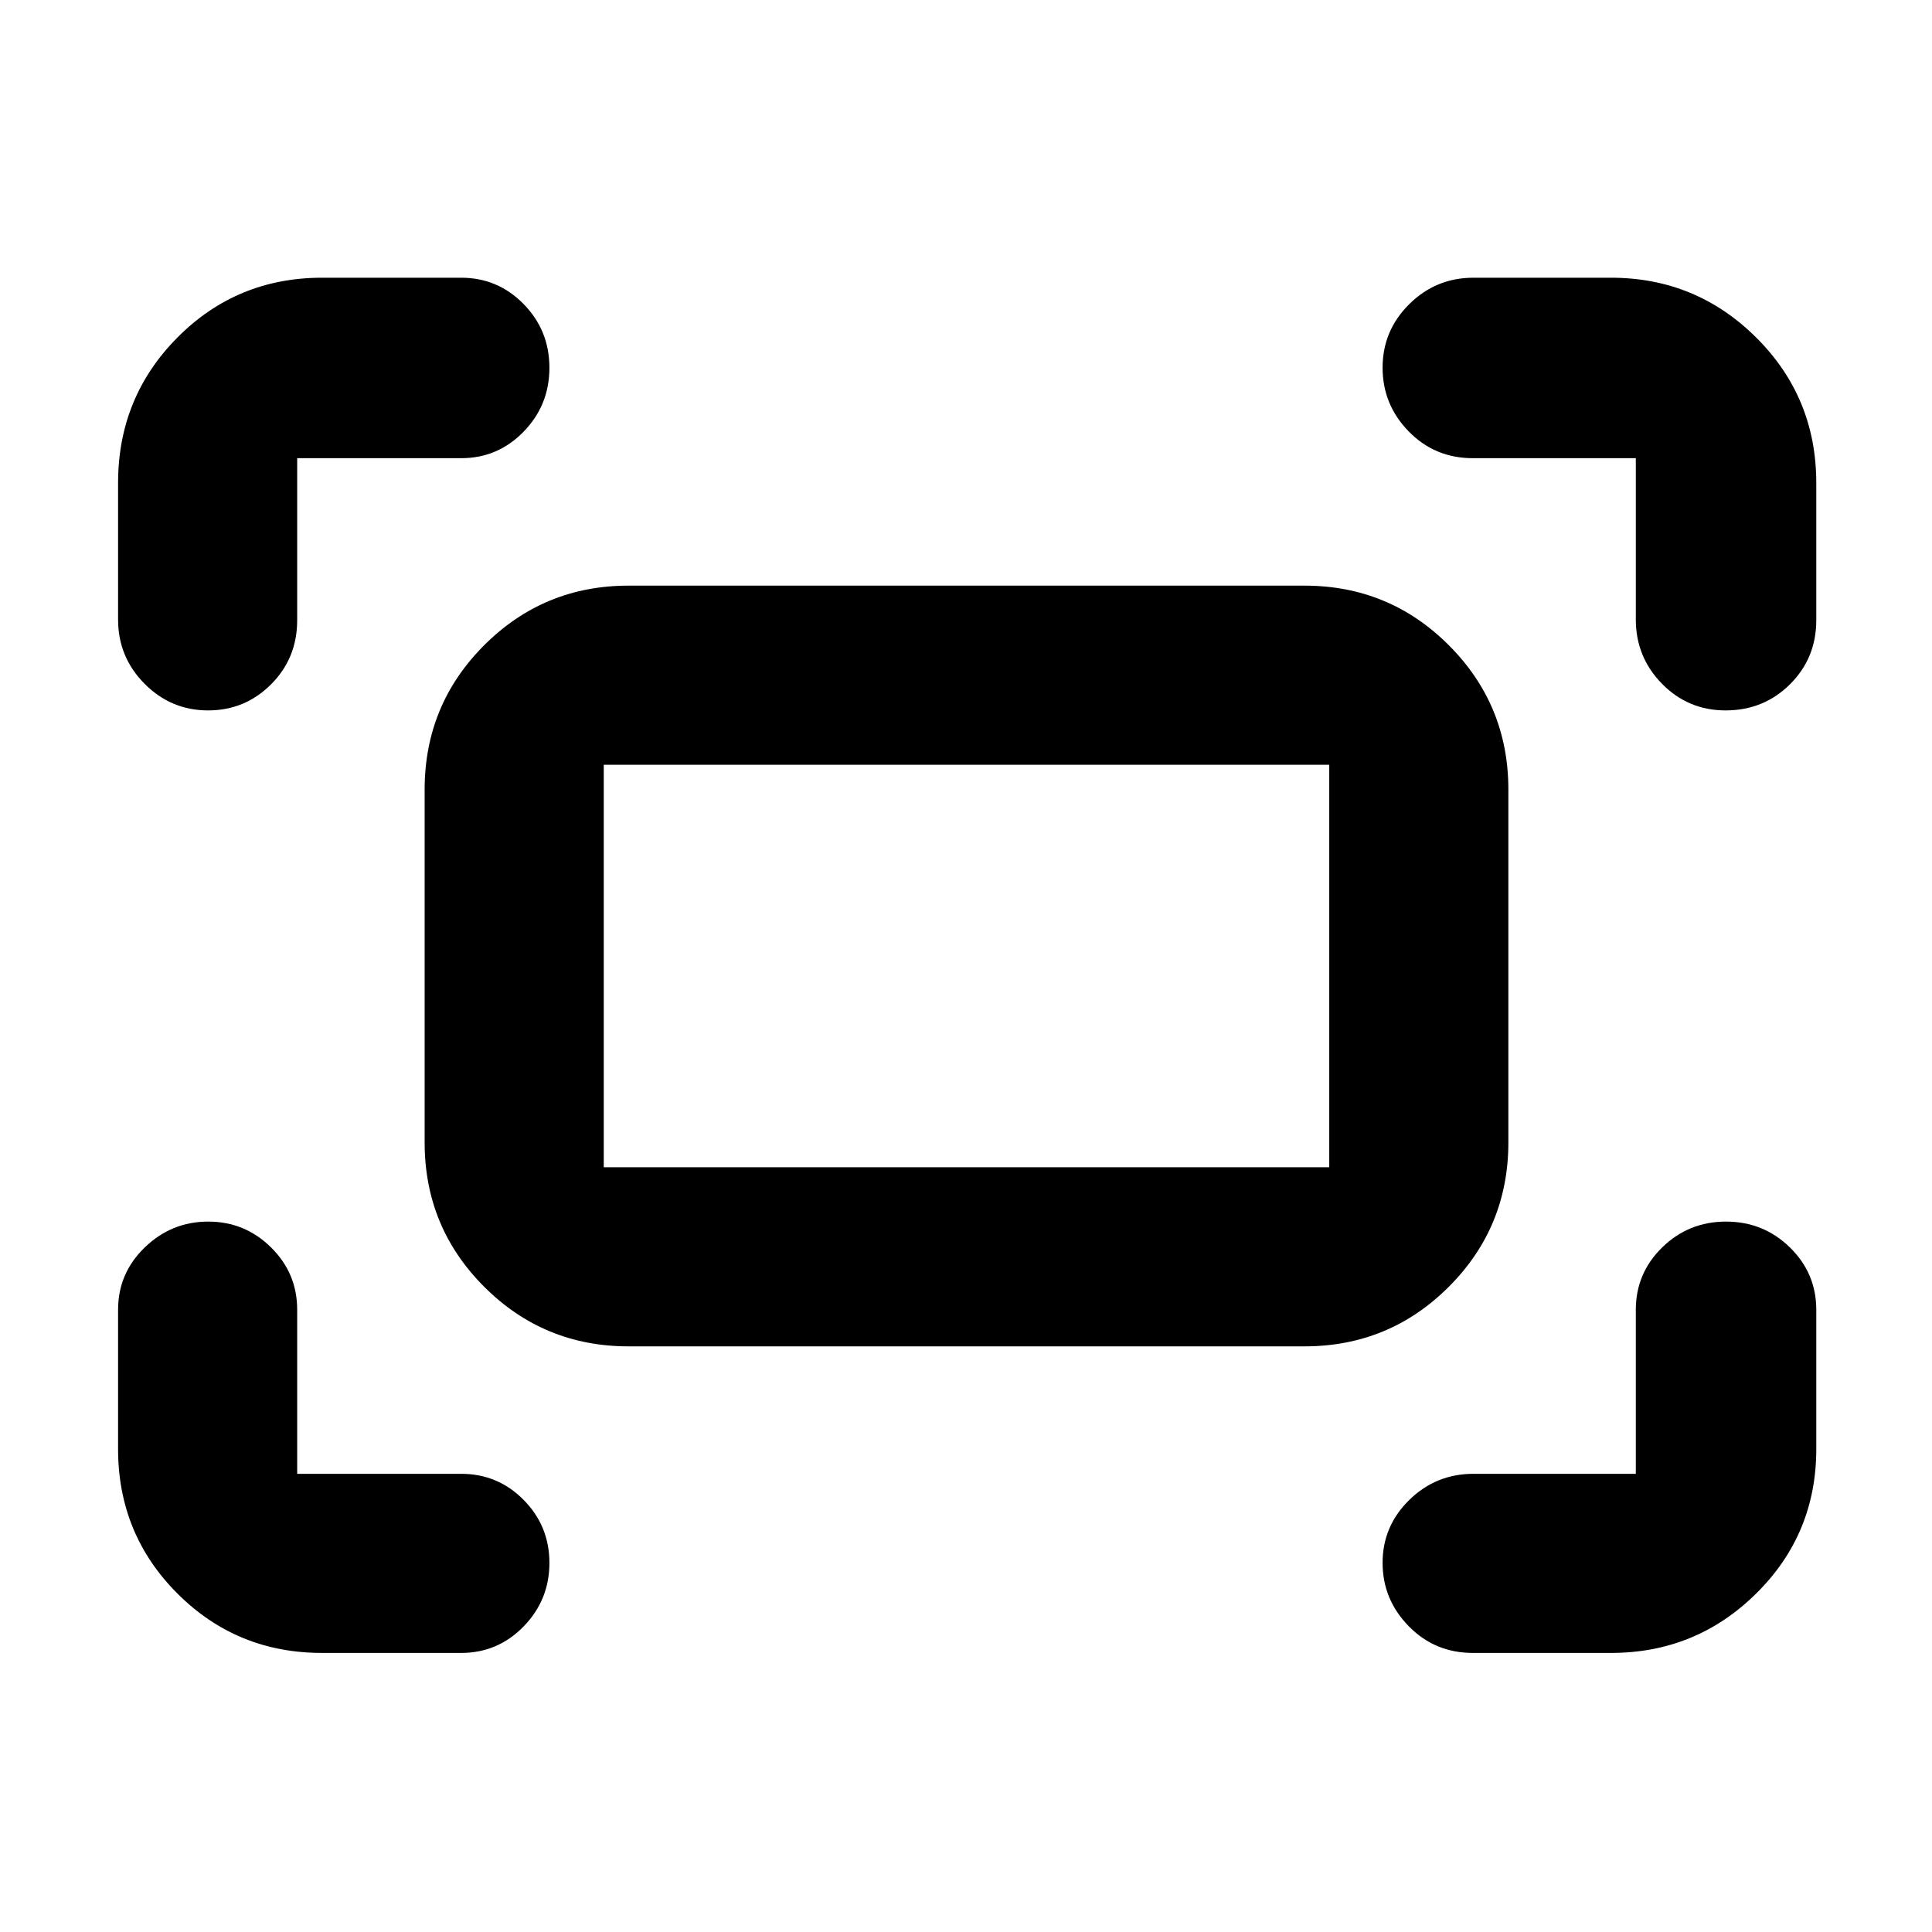 <svg xmlns="http://www.w3.org/2000/svg" height="40" viewBox="0 -960 960 960" width="40"><path d="M812.83-652.17v-80.16h-81q-18.85 0-31.84-13.29Q687-758.9 687-777.32t13.25-31.55Q713.5-822 732.17-822h68.33q42.25 0 72.12 29.7 29.88 29.7 29.88 72.3v68.17q0 18.85-13.06 31.84Q876.38-607 857.42-607q-18.59 0-31.59-13.25t-13-31.92Zm-754.16 0V-720q0-42.6 29.5-72.3Q117.67-822 160-822h69.17q18.19 0 31.01 13.08Q273-795.83 273-777.25q0 18.58-12.82 31.75-12.82 13.17-31.01 13.17h-81.5v80.5q0 18.85-12.95 31.84Q121.77-607 103.39-607 85-607 71.83-620.25q-13.16-13.25-13.16-31.92Zm741.83 513.5h-68.67q-18.85 0-31.84-13.28Q687-165.23 687-183.46q0-18.22 13.25-31.21 13.25-13 31.92-13h80.66v-81.5q0-18.19 13.12-31.01T857.66-353q18.58 0 31.71 12.82 13.13 12.82 13.13 31.01V-240q0 42.33-29.88 71.83-29.87 29.5-72.12 29.5Zm-640.5 0q-42.33 0-71.83-29.5T58.67-240v-69.17q0-18.19 13.28-31.01T103.46-353q18.22 0 31.21 12.82 13 12.82 13 31.01v81.5h81.5q18.19 0 31.01 12.95T273-183.39q0 18.39-12.82 31.56-12.82 13.16-31.01 13.16H160Zm51-253.66v-175.34q0-42.12 29.6-71.73 29.61-29.6 71.73-29.6h335.84q42.12 0 71.73 29.6 29.6 29.61 29.6 71.73v175.34q0 42.12-29.6 71.73-29.61 29.6-71.73 29.6H312.33q-42.12 0-71.73-29.6-29.6-29.61-29.6-71.73ZM300-380h360.5v-200H300v200Zm0 0v-200 200Z"/></svg>